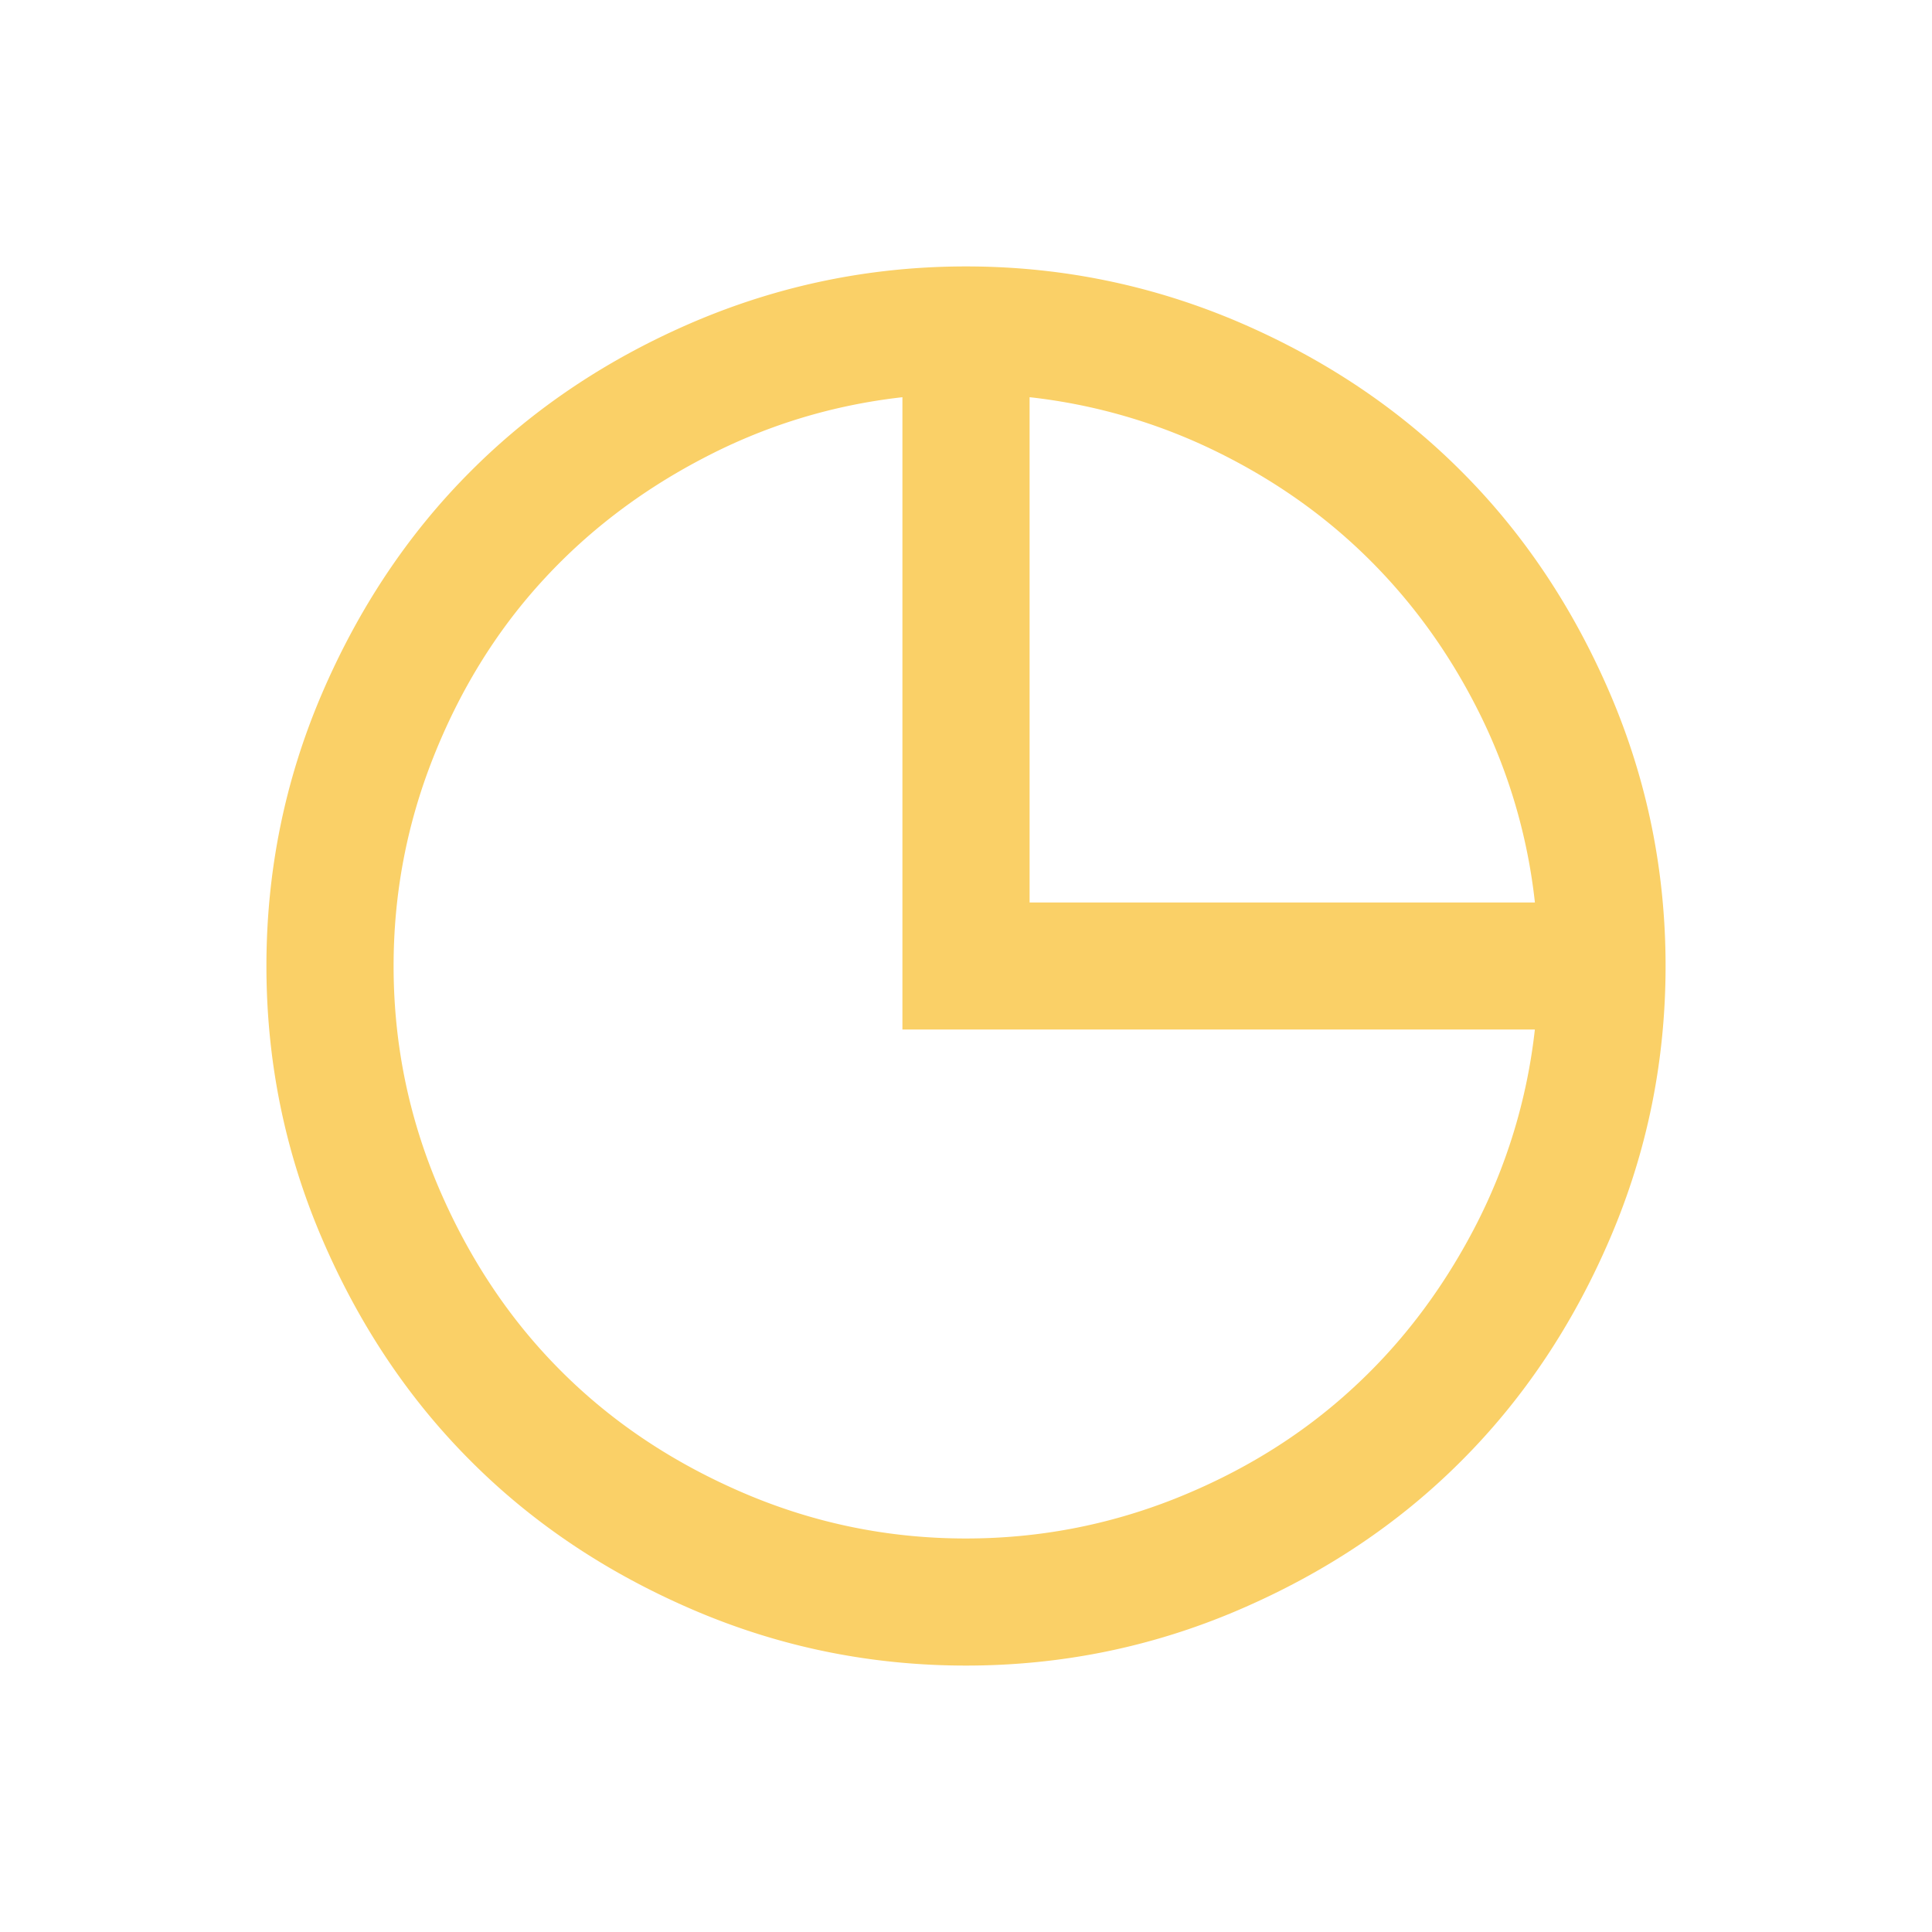 <svg t="1611836562428" class="icon" viewBox="0 0 1024 1024" version="1.1" xmlns="http://www.w3.org/2000/svg" p-id="795" width="128" height="128"><path d="M545.707 210.524v267.798h267.823a297.995 297.995 0 0 0-28.684-98.877c-15.286-31.107-34.661-58.402-58.199-81.989-23.523-23.582-50.882-42.947-82.028-58.189a299.869 299.869 0 0 0-98.892-28.739h-0.02zM478.303 545.786V210.529c-37.41 4.222-72.724 15.034-105.986 32.545-33.292 17.407-61.937 39.452-85.875 65.921-23.988 26.469-42.927 57.368-56.889 92.697C215.577 437.012 208.616 473.784 208.616 512c0 41.197 8.058 80.436 24.091 117.931 16.058 37.39 37.618 69.728 64.646 96.716 27.038 27.087 59.306 48.613 96.786 64.68 37.474 16.068 76.778 24.101 117.837 24.101 38.295 0 75.057-7.005 110.332-20.912 35.309-14.006 66.223-32.956 92.732-56.953 26.524-23.894 48.499-52.528 65.986-85.796a298.386 298.386 0 0 0 32.481-106.09H478.278l0.03 0.104zM512.005 141.211c50.398 0 98.457 9.888 144.192 29.357 45.711 19.568 85.118 45.933 118.222 79.102 33.104 33.06 59.445 72.506 79.013 118.133C873.01 413.533 882.789 461.637 882.789 512c0 50.467-9.774 98.467-29.357 144.197-19.568 45.731-45.909 85.178-79.013 118.237-33.104 33.168-72.511 59.43-118.222 79.003C610.467 873 562.403 882.789 512 882.789c-50.388 0-98.467-9.789-144.192-29.357-45.721-19.568-85.133-45.829-118.232-78.998-33.104-33.06-59.425-72.506-79.013-118.237C150.99 610.467 141.211 562.467 141.211 512c0-50.368 9.774-98.467 29.357-144.197C190.156 322.176 216.477 282.729 249.581 249.67c33.104-33.168 72.511-59.534 118.232-79.102C413.538 151.099 461.622 141.211 512.005 141.211z" p-id="796" fill="#fad067"></path></svg>
